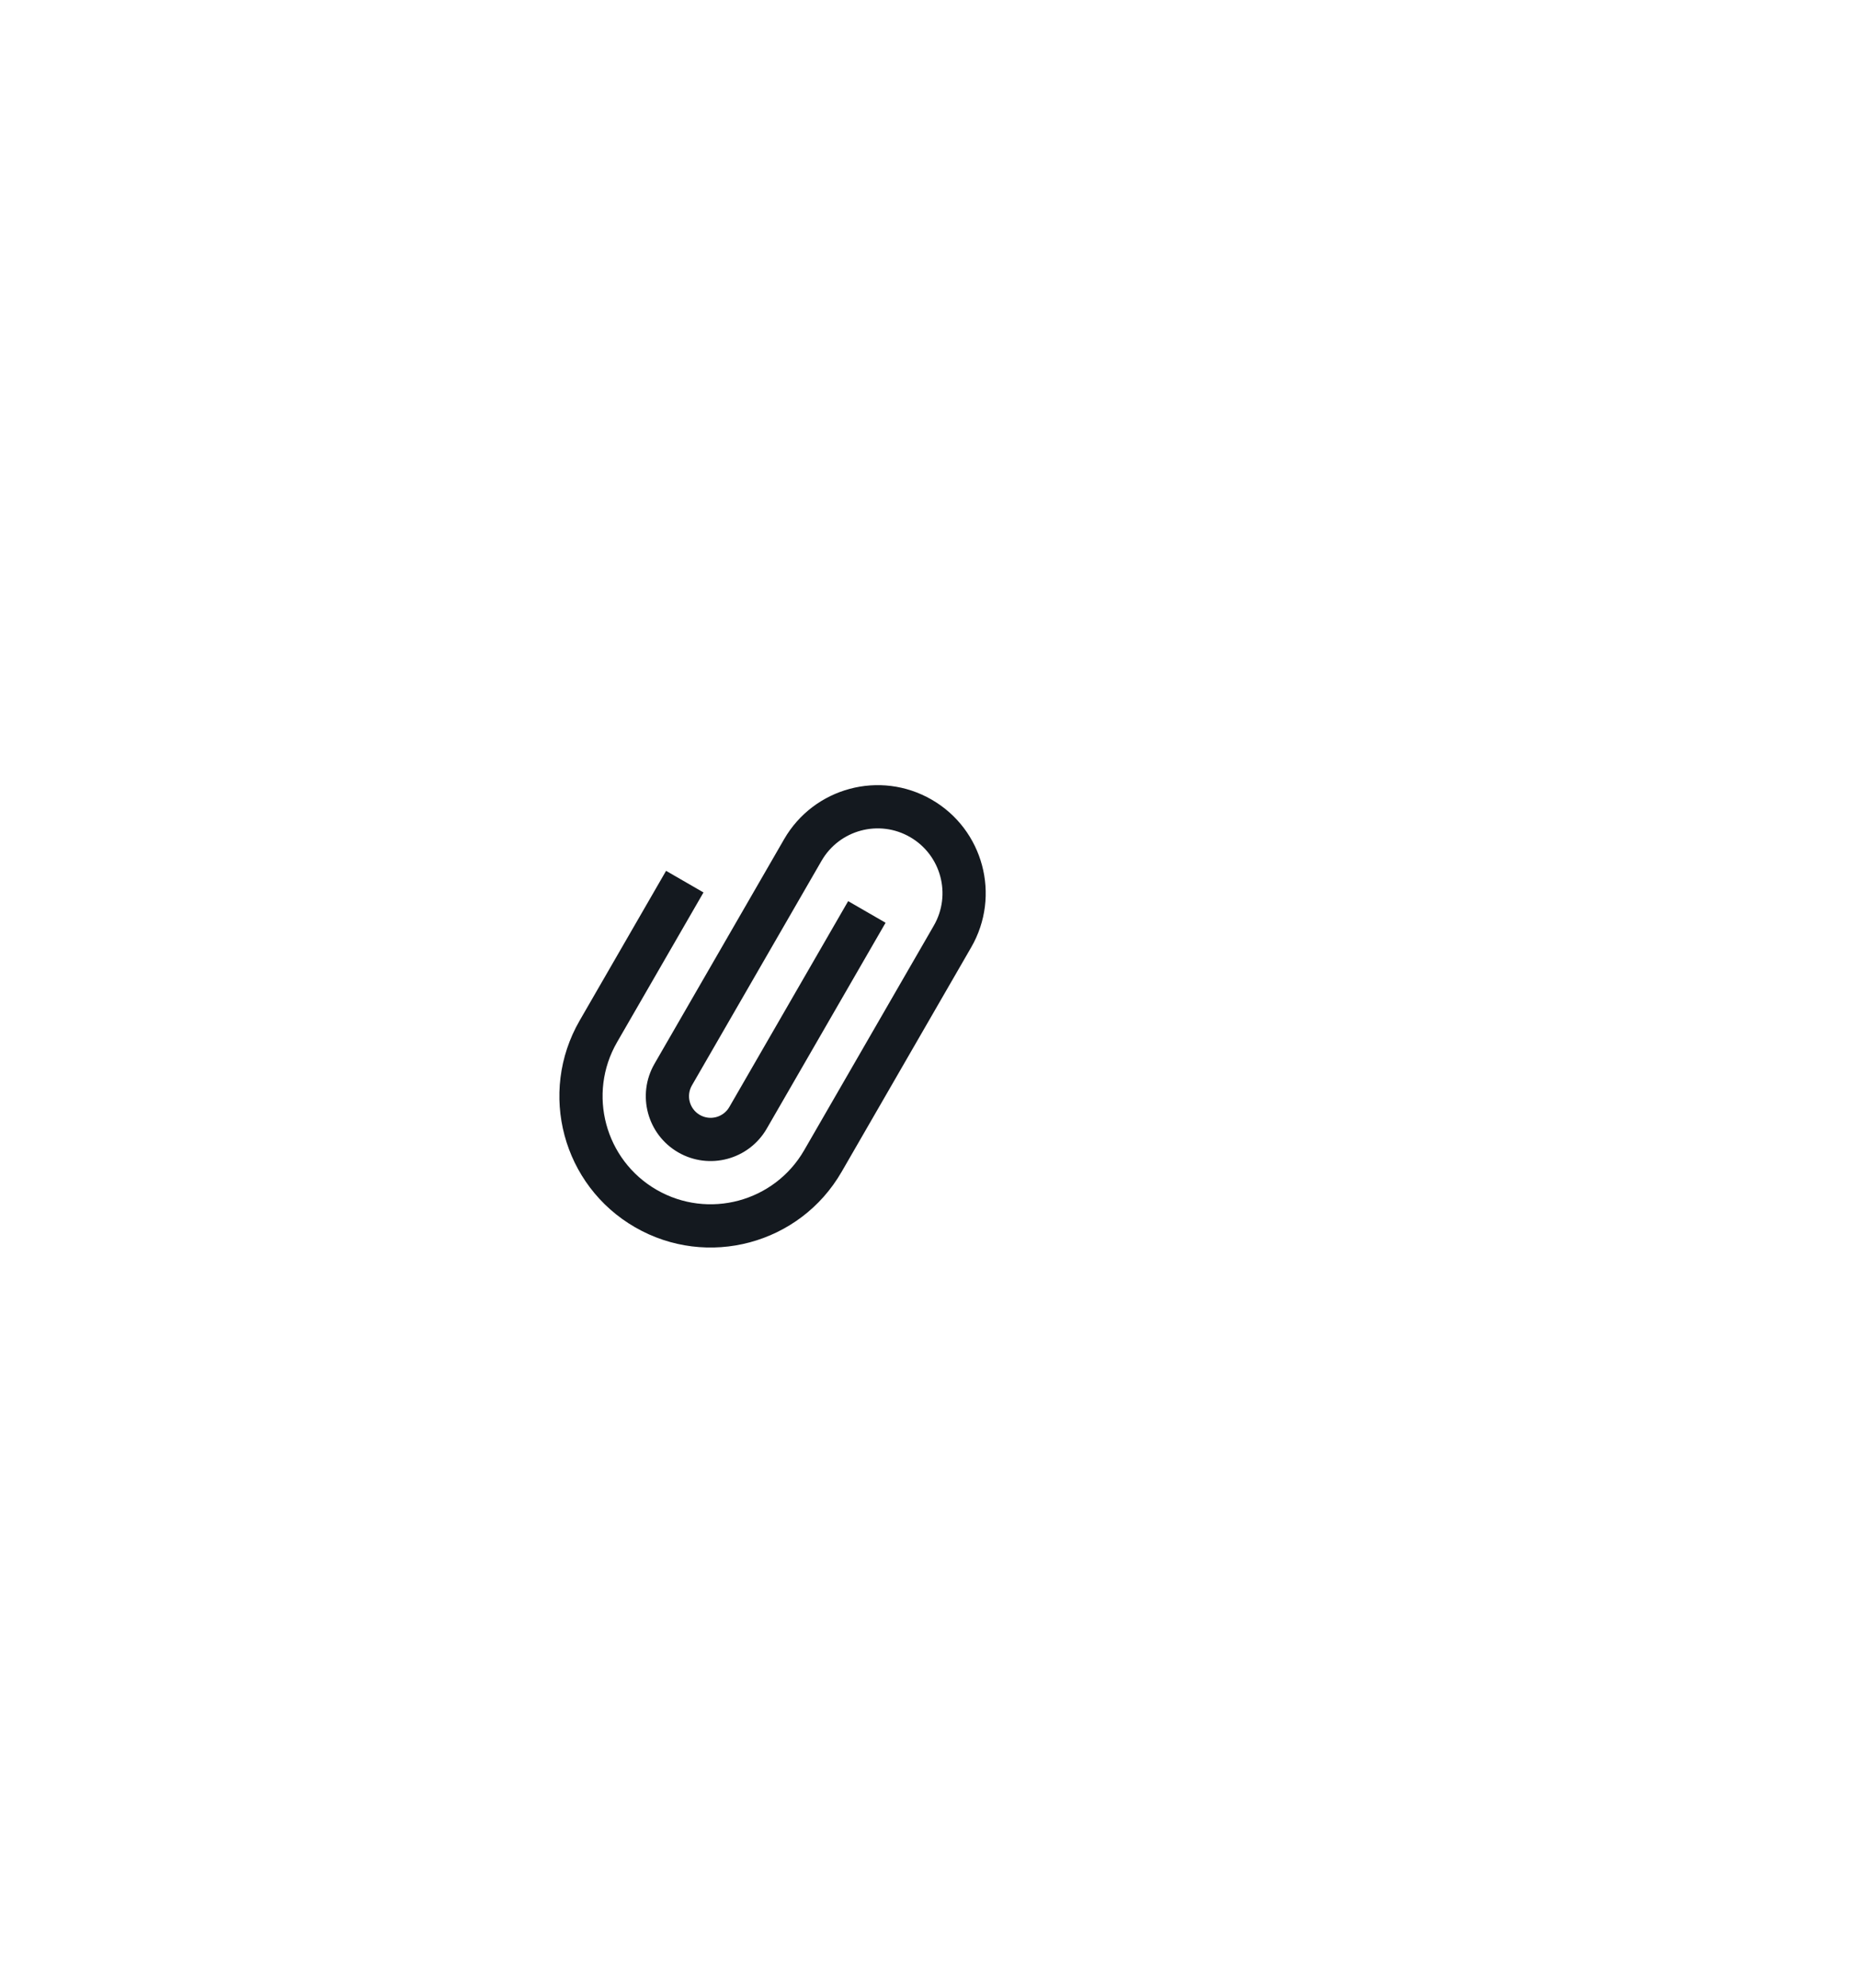<svg width="86" height="92" viewBox="0 0 86 92" fill="none" xmlns="http://www.w3.org/2000/svg">
<g filter="url(#filter0_dd_3_225)">
<circle cx="35" cy="46" r="21" fill="white"/>
</g>
<g clip-path="url(#clip0_3_225)">
<path d="M43.124 37C45.516 38.381 46.335 41.439 44.955 43.83L38.955 54.222C37.022 57.571 32.74 58.718 29.392 56.785C26.044 54.852 24.897 50.571 26.83 47.222L30.83 40.294L32.562 41.294L28.562 48.222C27.181 50.614 28.001 53.672 30.392 55.053C32.784 56.433 35.842 55.614 37.222 53.222L43.222 42.83C44.051 41.395 43.559 39.56 42.124 38.732C40.69 37.904 38.855 38.395 38.026 39.83L32.026 50.222C31.75 50.701 31.914 51.312 32.392 51.589C32.871 51.865 33.482 51.701 33.758 51.222L39.258 41.696L40.99 42.696L35.49 52.222C34.662 53.657 32.827 54.149 31.392 53.321C29.957 52.492 29.466 50.657 30.294 49.222L36.294 38.83C37.675 36.439 40.733 35.619 43.124 37Z" fill="#14191F"/>
</g>
<defs>
<filter id="filter0_dd_3_225" x="-11" y="0" width="97" height="97" filterUnits="userSpaceOnUse" color-interpolation-filters="sRGB">
<feFlood flood-opacity="0" result="BackgroundImageFix"/>
<feColorMatrix in="SourceAlpha" type="matrix" values="0 0 0 0 0 0 0 0 0 0 0 0 0 0 0 0 0 0 127 0" result="hardAlpha"/>
<feOffset dy="5"/>
<feGaussianBlur stdDeviation="12.5"/>
<feComposite in2="hardAlpha" operator="out"/>
<feColorMatrix type="matrix" values="0 0 0 0 0 0 0 0 0 0 0 0 0 0 0 0 0 0 0.05 0"/>
<feBlend mode="normal" in2="BackgroundImageFix" result="effect1_dropShadow_3_225"/>
<feColorMatrix in="SourceAlpha" type="matrix" values="0 0 0 0 0 0 0 0 0 0 0 0 0 0 0 0 0 0 127 0" result="hardAlpha"/>
<feOffset dx="5"/>
<feGaussianBlur stdDeviation="12.5"/>
<feComposite in2="hardAlpha" operator="out"/>
<feColorMatrix type="matrix" values="0 0 0 0 0 0 0 0 0 0 0 0 0 0 0 0 0 0 0.05 0"/>
<feBlend mode="normal" in2="effect1_dropShadow_3_225" result="effect2_dropShadow_3_225"/>
<feBlend mode="normal" in="SourceGraphic" in2="effect2_dropShadow_3_225" result="shape"/>
</filter>
<clipPath id="clip0_3_225">
<rect width="24" height="24" fill="white" transform="translate(31 30) rotate(30)"/>
</clipPath>
</defs>
</svg>
